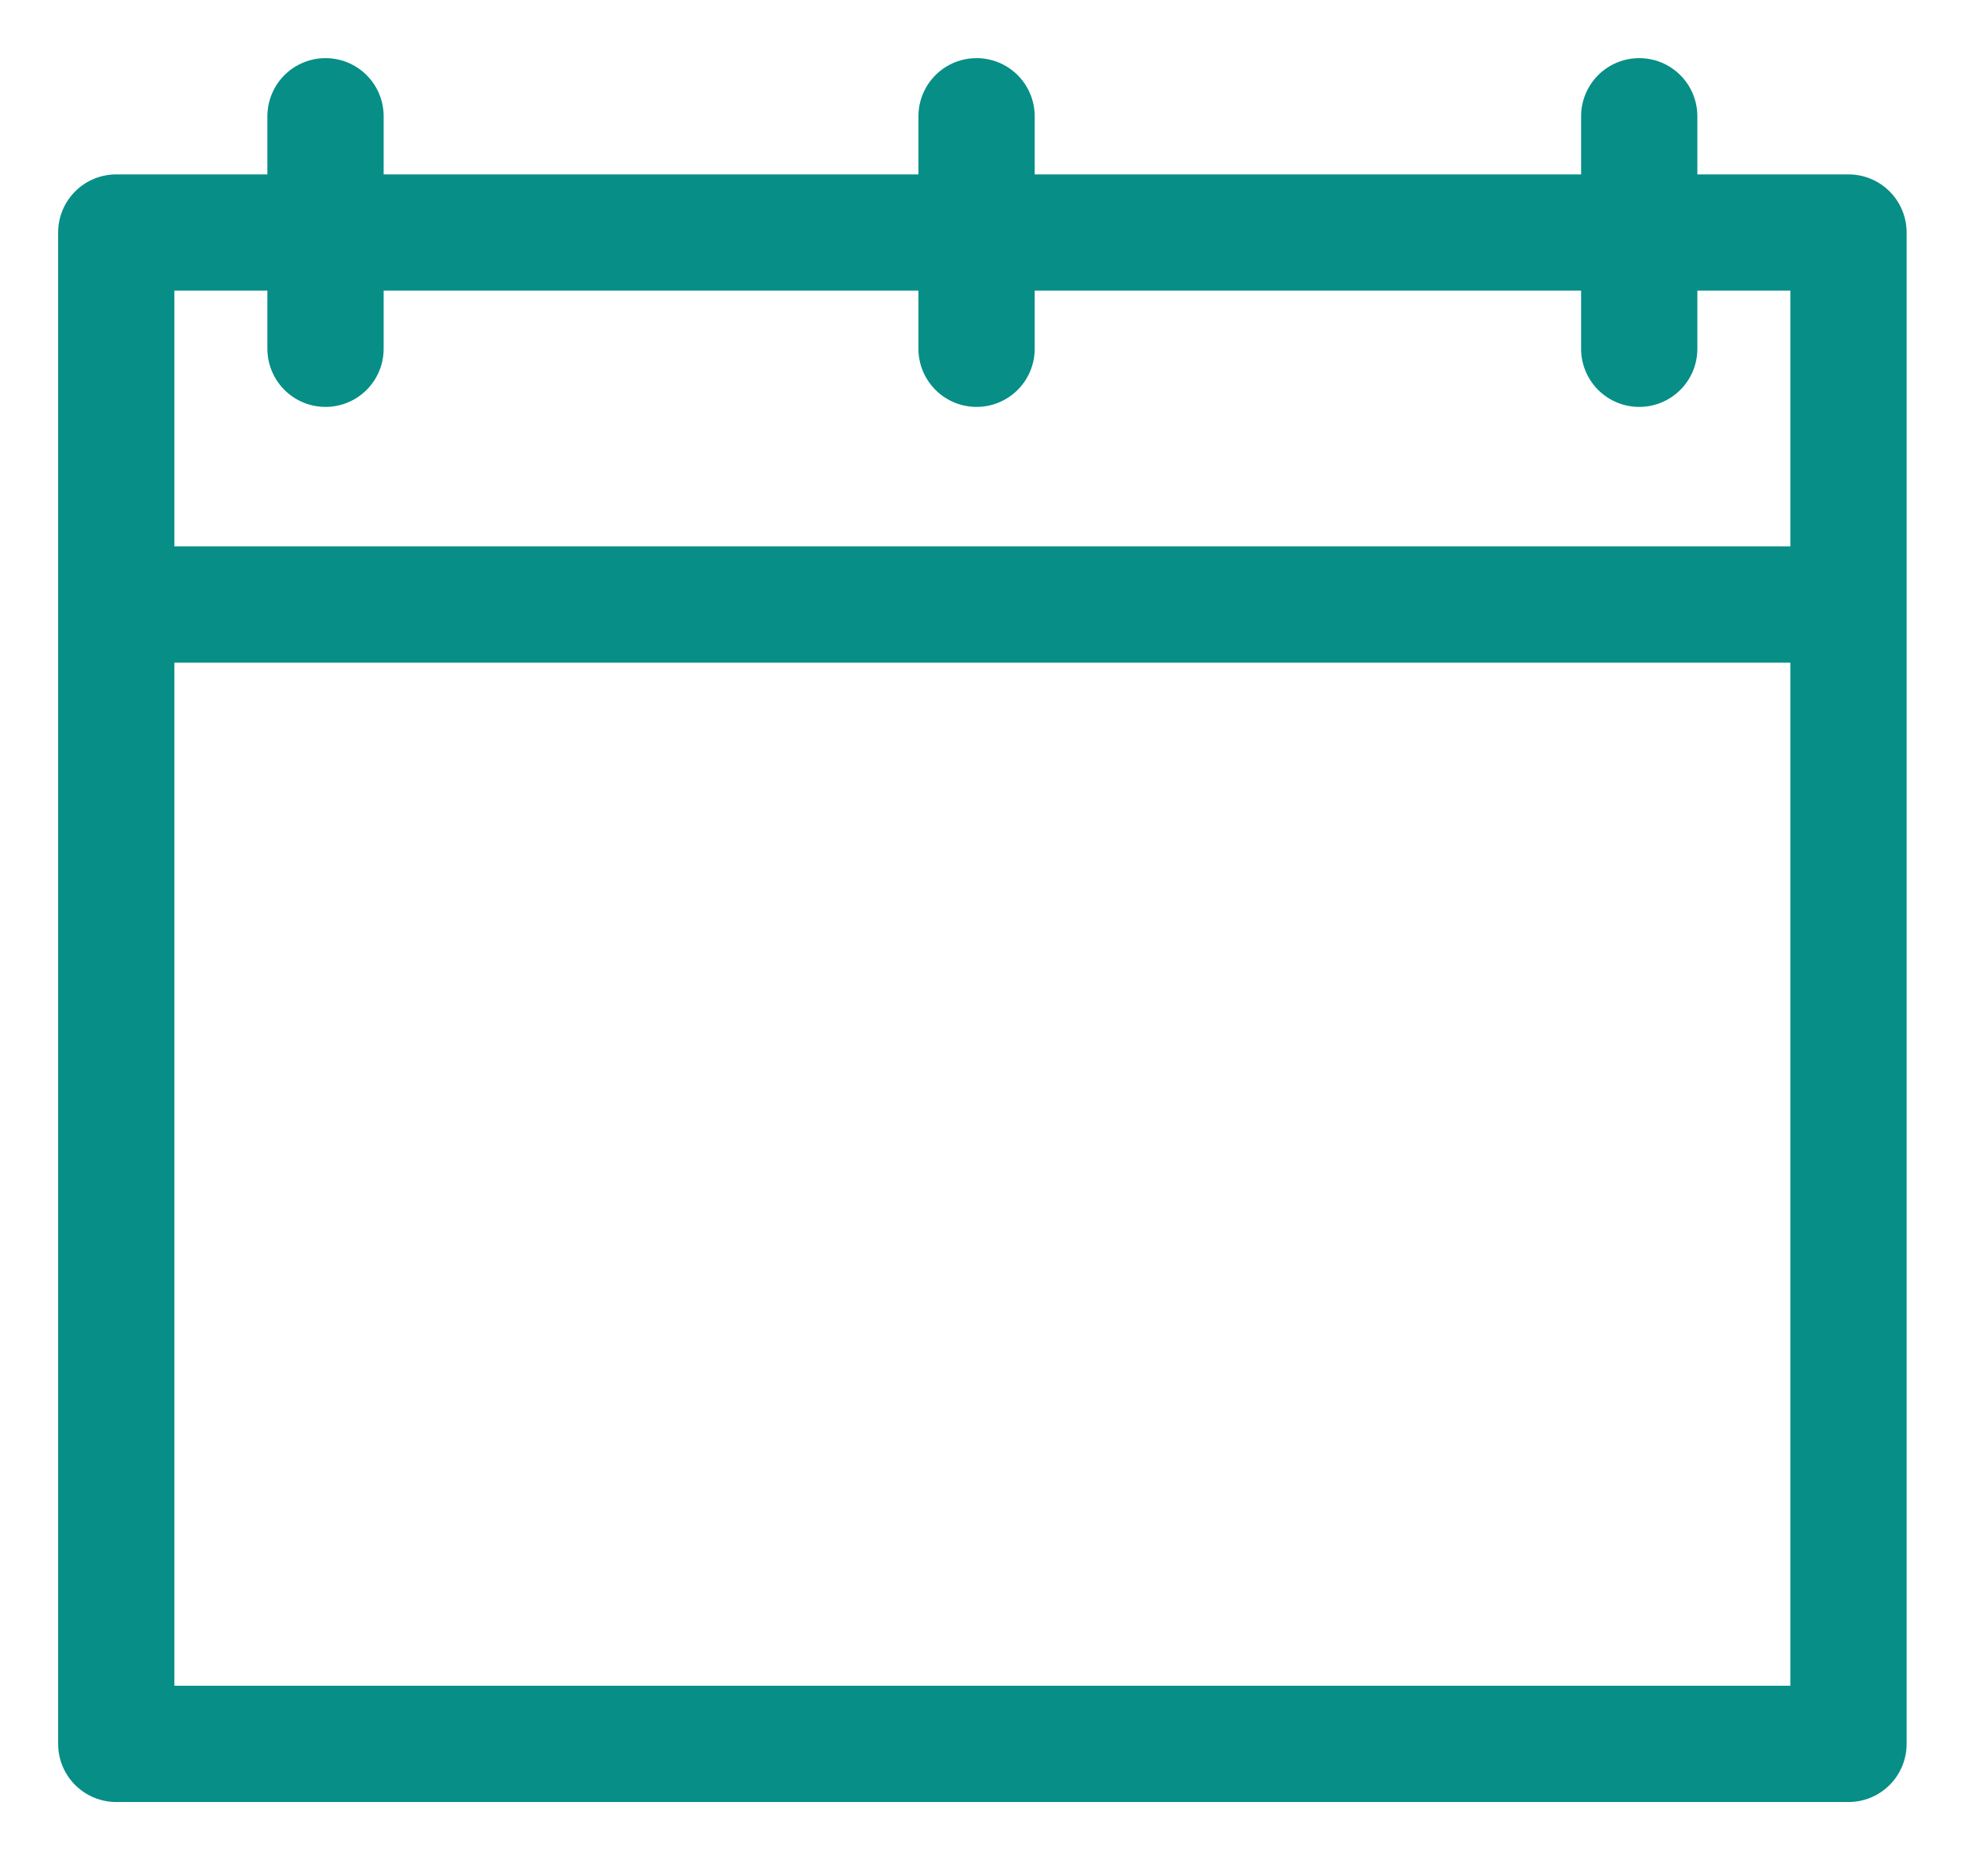<?xml version="1.0" encoding="utf-8"?>
<!-- Generator: Adobe Illustrator 25.2.3, SVG Export Plug-In . SVG Version: 6.00 Build 0)  -->
<svg version="1.1" id="Camada_1" xmlns="http://www.w3.org/2000/svg" xmlns:xlink="http://www.w3.org/1999/xlink" x="0px" y="0px"
	 viewBox="0 0 17.1 16" style="enable-background:new 0 0 17.1 16;" xml:space="preserve">
<style type="text/css">
	.st0{fill:none;stroke:#068E87;stroke-linecap:round;stroke-linejoin:round;}
</style>
<path class="st0" d="M1,5.2V15h14.9V5.2 M1,5.2V2h14.9v3.2 M1,5.2h14.9"/>
<path class="st0" d="M2.8,1v2 M8.4,1v2 M14.1,3V1"/>
</svg>
